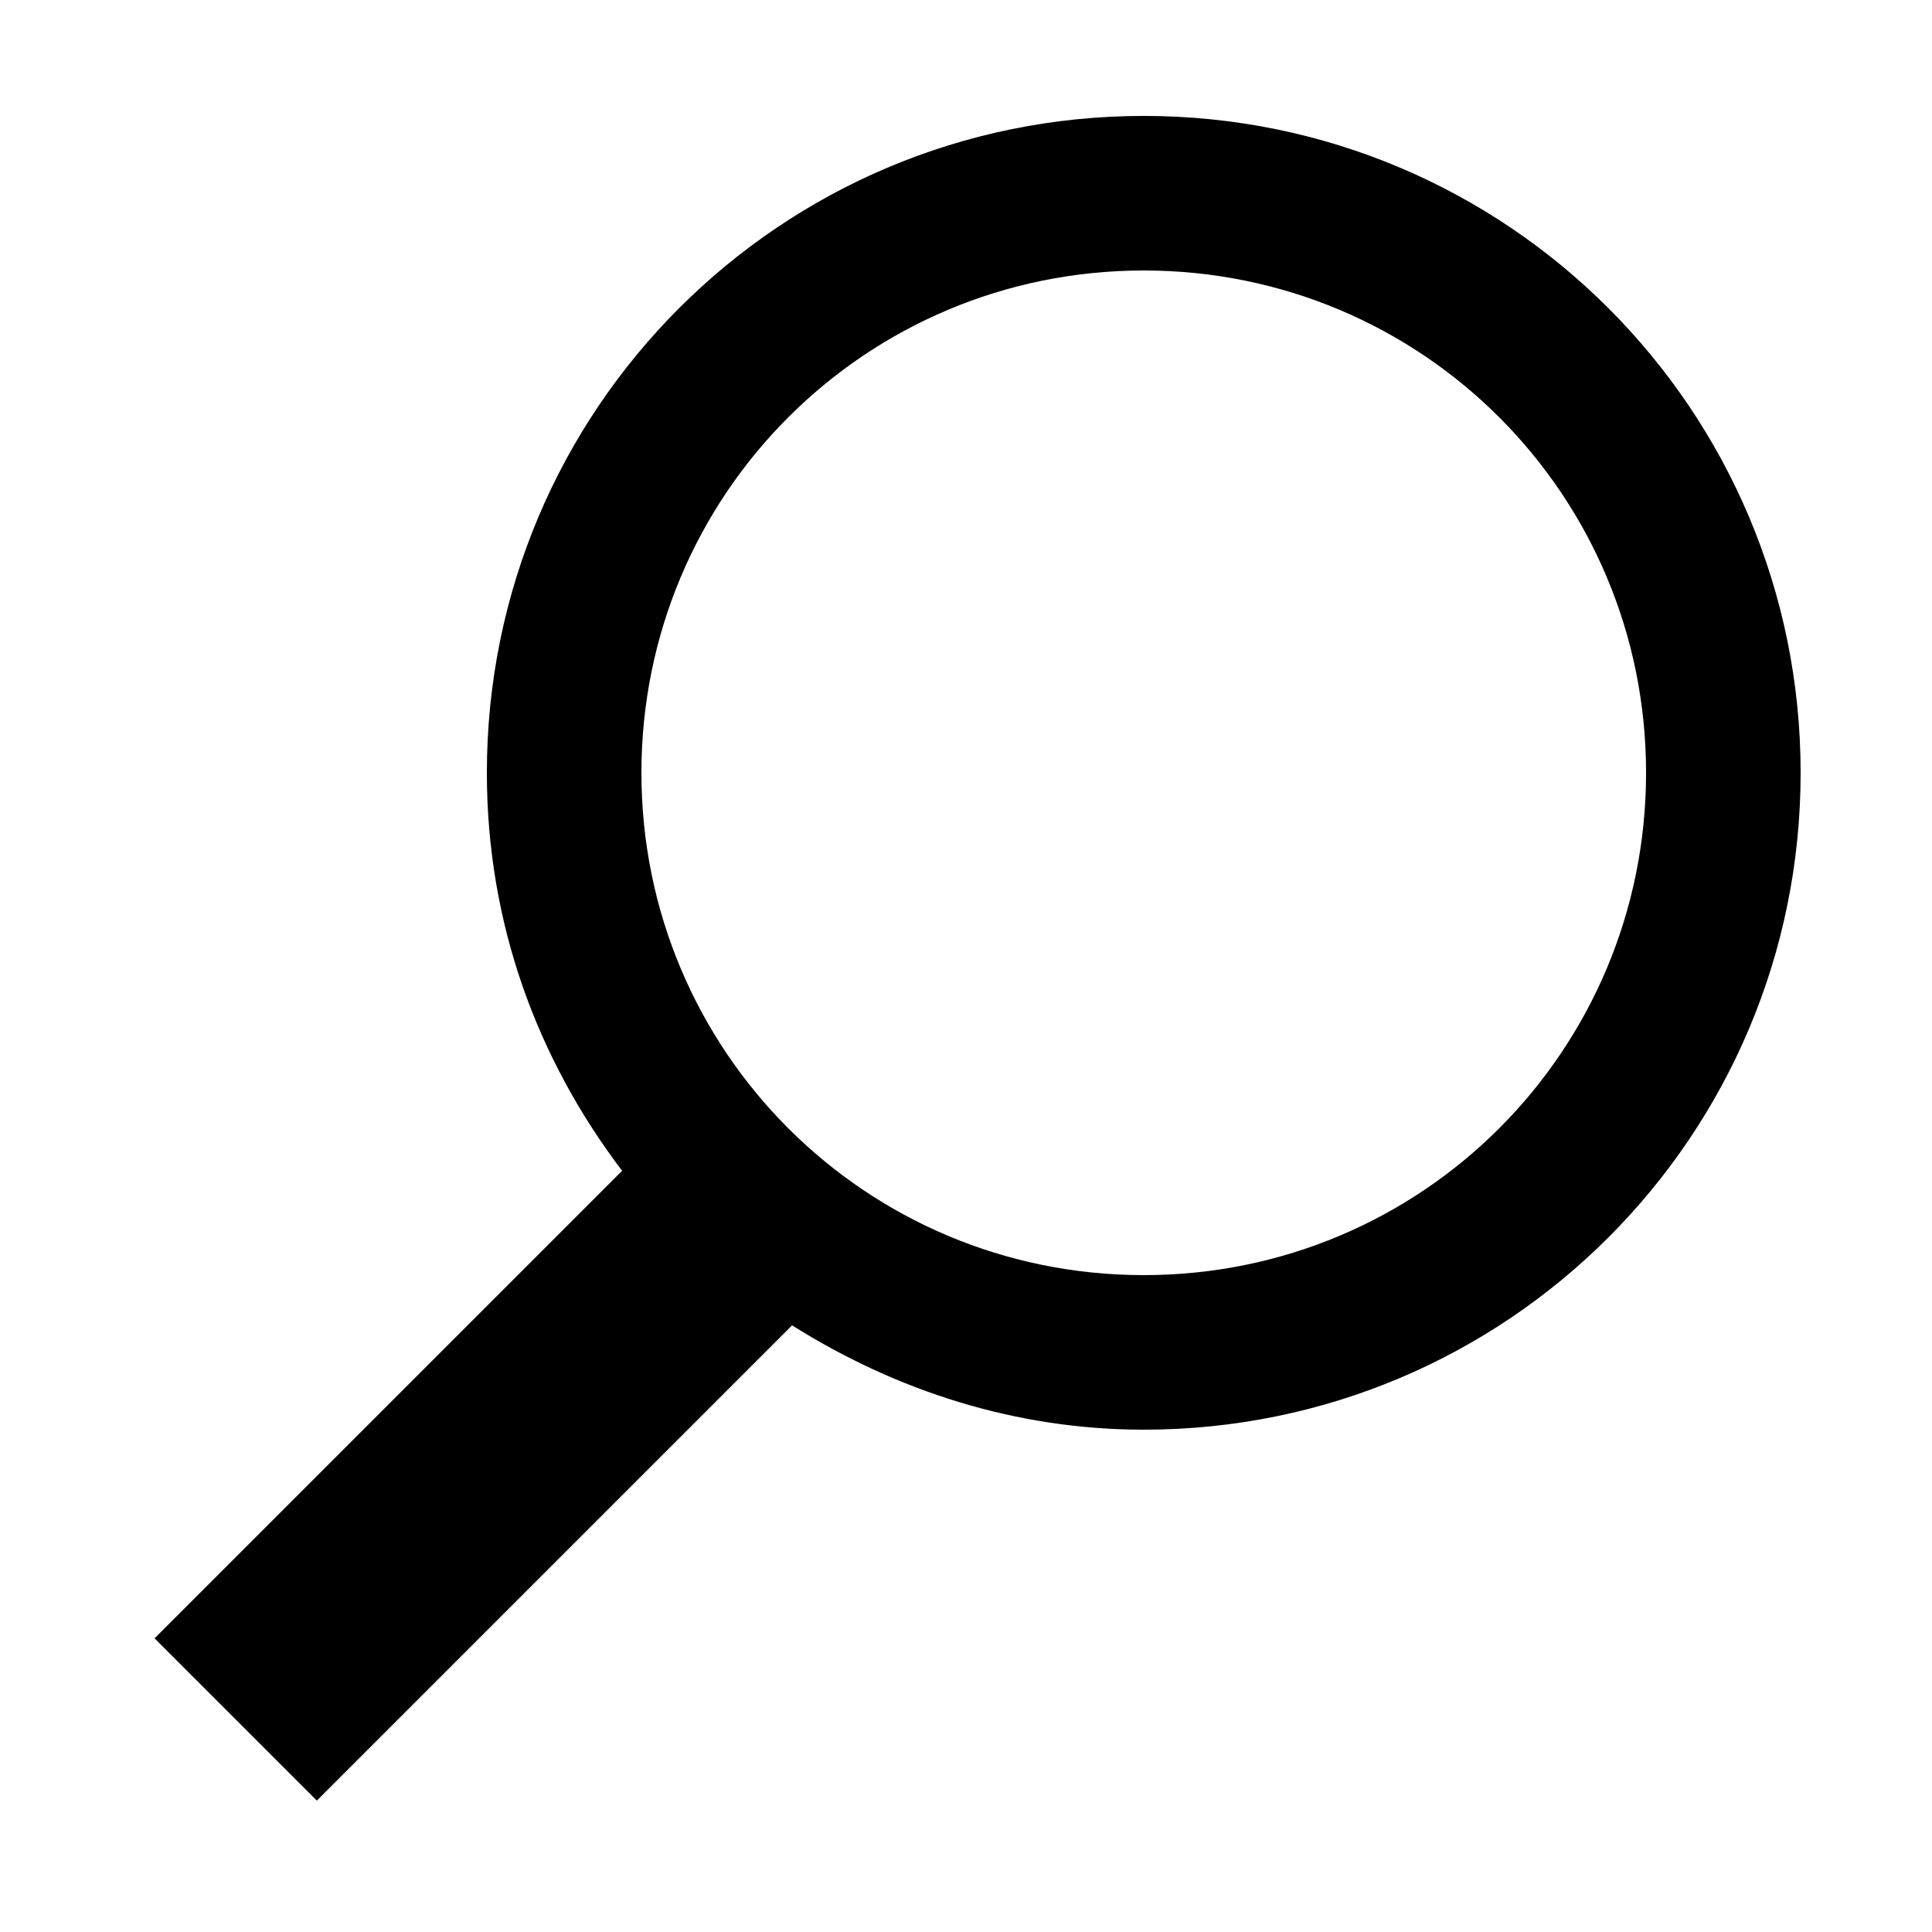 <svg version="1.2" xmlns="http://www.w3.org/2000/svg" viewBox="0 0 50 50" width="50" height="50">
	<title>icons8-search-svg</title>
	<style>
		.s0 { fill: #000000 } 
	</style>
	<path id="Layer" fill-rule="evenodd" class="s0" d="m29.6 3c9.4 0 17 7.6 17 17 0 9.4-7.6 17-17 17-3.3 0-6.4-1-9.1-2.7l-12.3 12.3-4.2-4.2 12.1-12.1c-2.2-2.9-3.5-6.4-3.5-10.3 0-9.4 7.6-17 17-17zm-13 17c0 7.2 5.8 13 13 13 7.2 0 13-5.8 13-13 0-7.2-5.8-13-13-13-7.2 0-13 5.8-13 13z"/>
</svg>